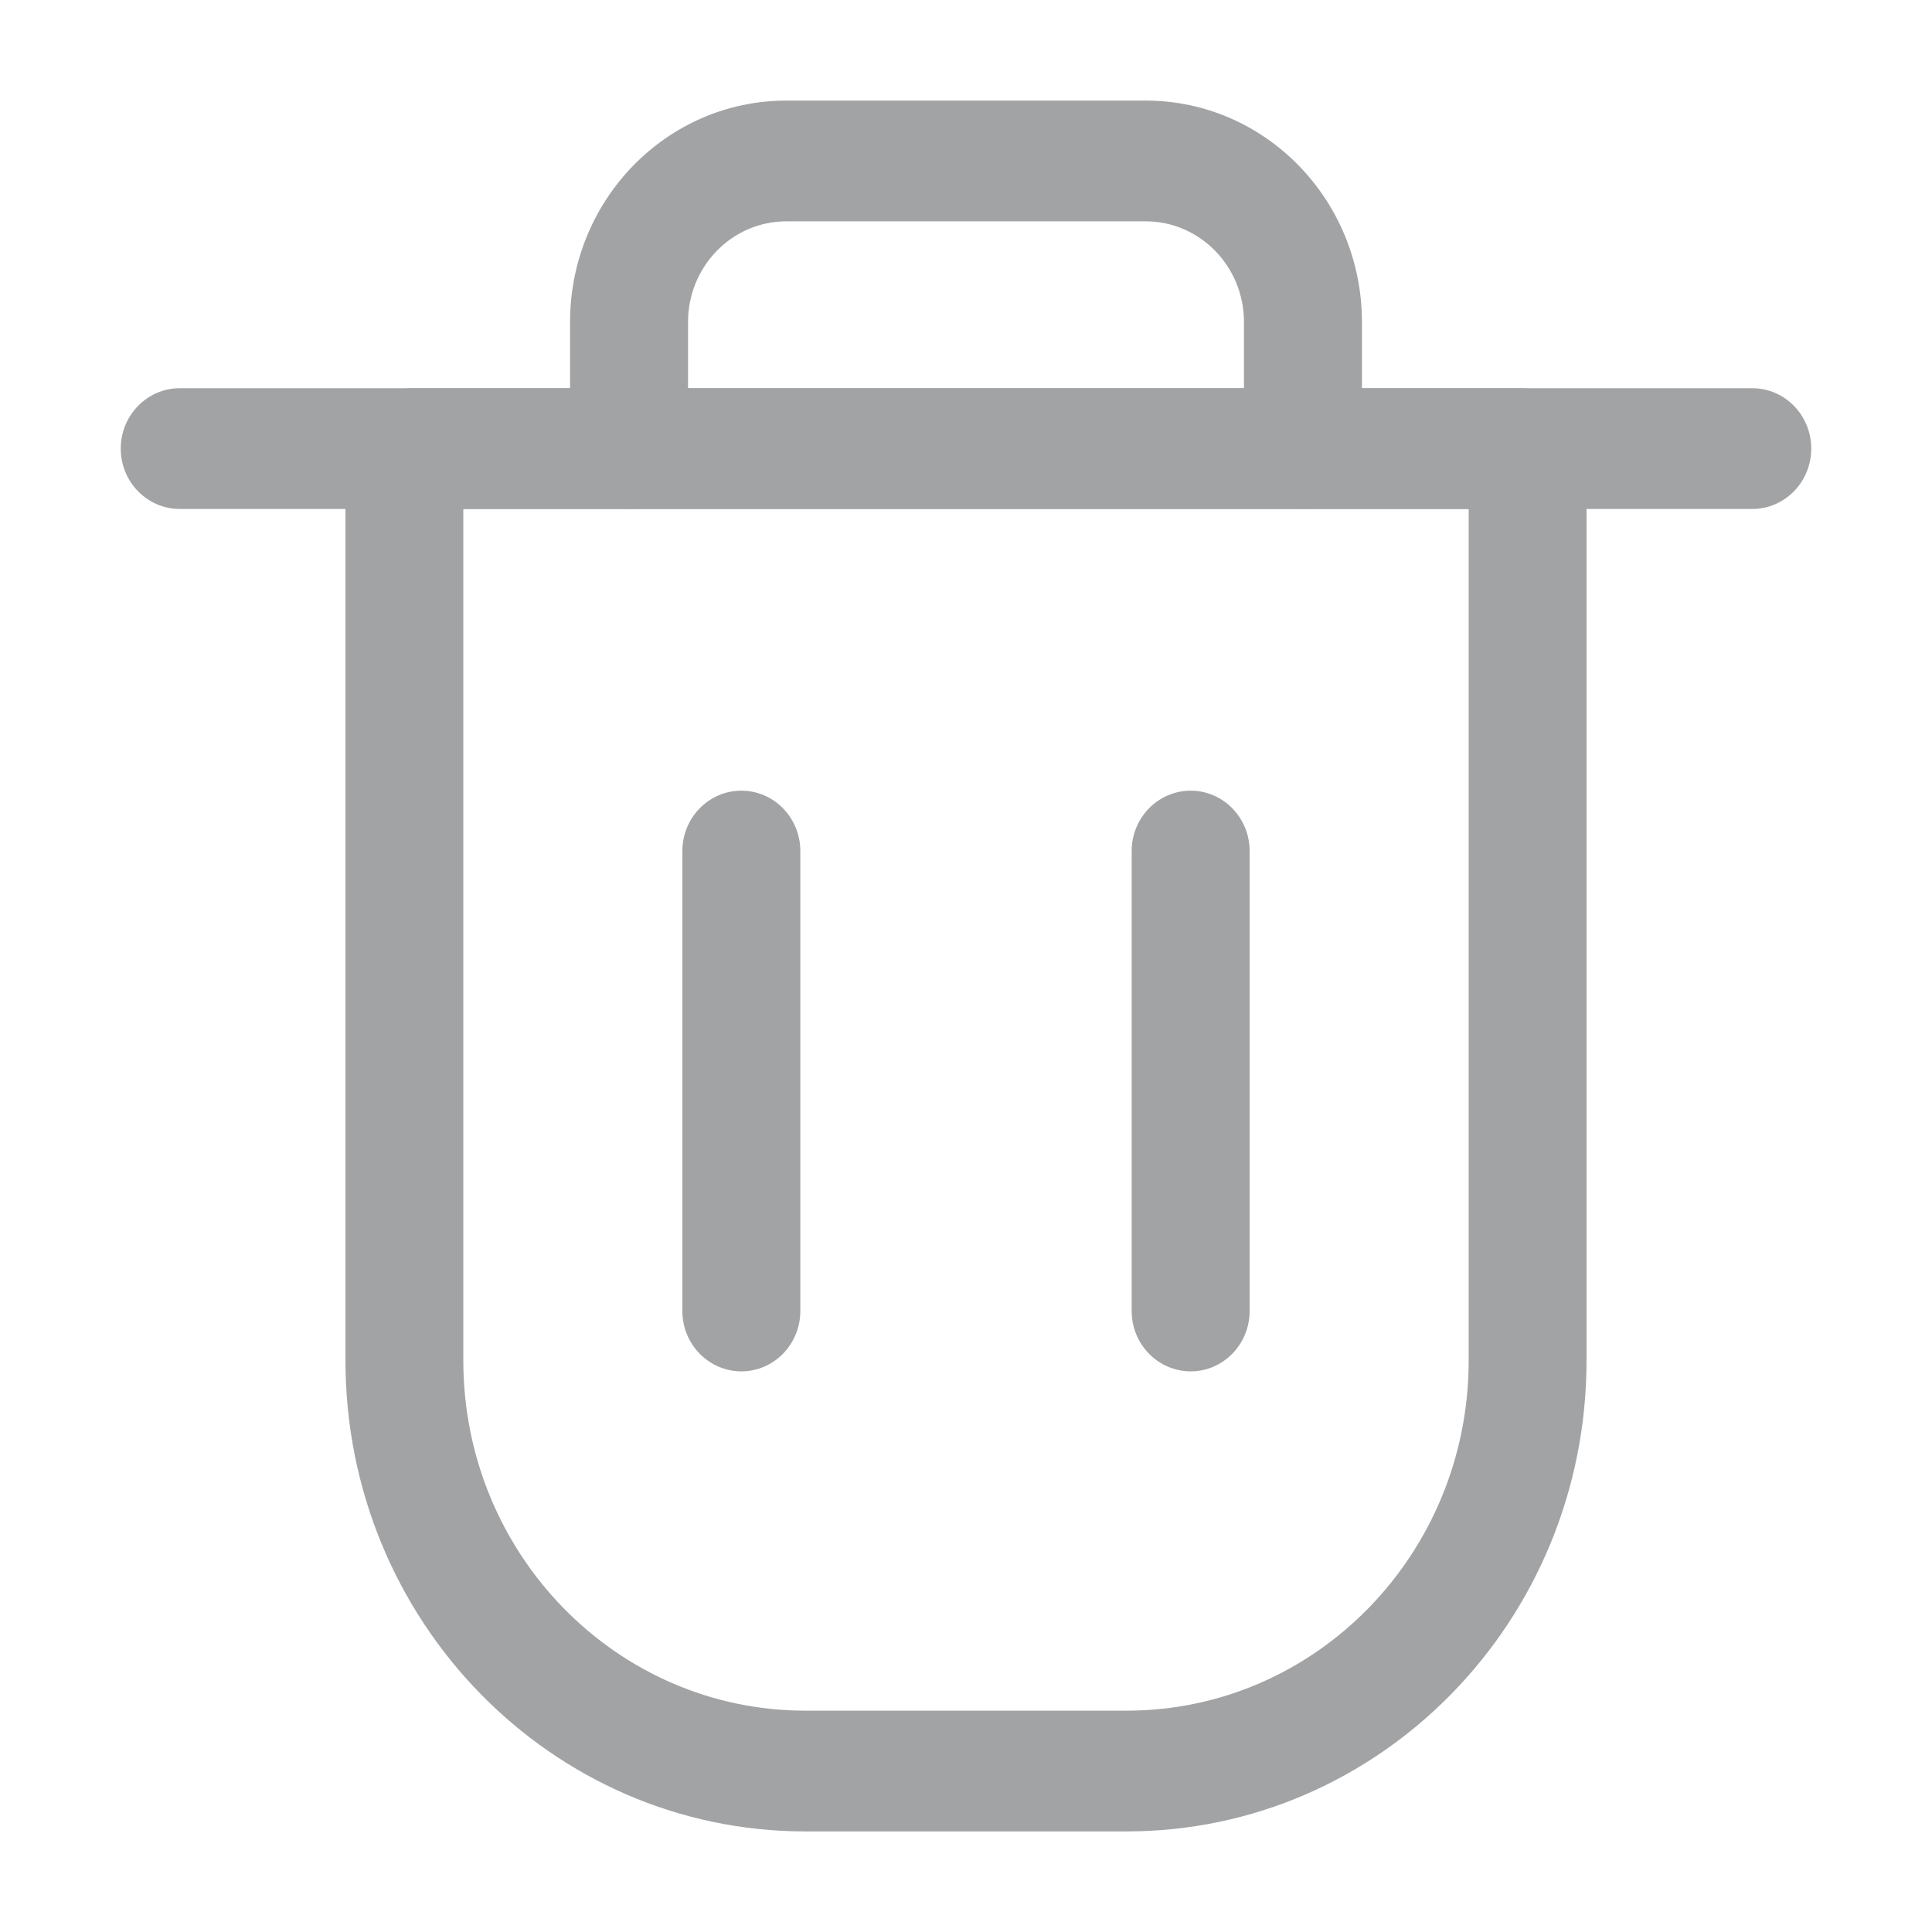<svg width="16" height="16" viewBox="0 0 16 16" fill="none" xmlns="http://www.w3.org/2000/svg">
<g id="Line 16x16/Trash">
<g id="icon">
<path id="Vector 438 (Stroke)" fill-rule="evenodd" clip-rule="evenodd" d="M1 3.715C1 3.439 1.219 3.215 1.489 3.215L14.512 3.215C14.781 3.215 15 3.439 15 3.715C15 3.991 14.781 4.215 14.512 4.215L1.489 4.215C1.219 4.215 1 3.991 1 3.715Z" fill="#A2A3A5"/>
<path id="Vector 439 (Stroke)" fill-rule="evenodd" clip-rule="evenodd" d="M3.837 4.215L3.837 11.267C3.837 12.869 5.106 14.167 6.67 14.167L9.33 14.167C10.895 14.167 12.163 12.869 12.163 11.267L12.163 4.215L3.837 4.215ZM2.861 3.782C2.861 3.469 3.108 3.215 3.414 3.215L12.586 3.215C12.892 3.215 13.139 3.469 13.139 3.782L13.139 11.267C13.139 13.421 11.434 15.167 9.33 15.167L6.67 15.167C4.566 15.167 2.861 13.421 2.861 11.267L2.861 3.782Z" fill="#A2A3A5"/>
<path id="Vector 440 (Stroke)" fill-rule="evenodd" clip-rule="evenodd" d="M6.14 6.548C6.409 6.548 6.628 6.772 6.628 7.048L6.628 10.857C6.628 11.133 6.409 11.357 6.14 11.357C5.87 11.357 5.651 11.133 5.651 10.857L5.651 7.048C5.651 6.772 5.87 6.548 6.14 6.548Z" fill="#A2A3A5"/>
<path id="Vector 441 (Stroke)" fill-rule="evenodd" clip-rule="evenodd" d="M9.861 6.548C10.13 6.548 10.349 6.772 10.349 7.048L10.349 10.857C10.349 11.133 10.13 11.357 9.861 11.357C9.591 11.357 9.372 11.133 9.372 10.857L9.372 7.048C9.372 6.772 9.591 6.548 9.861 6.548Z" fill="#A2A3A5"/>
<path id="Vector 442 (Stroke)" fill-rule="evenodd" clip-rule="evenodd" d="M6.512 1.833C6.062 1.833 5.698 2.207 5.698 2.667L5.698 3.714C5.698 3.991 5.479 4.214 5.209 4.214C4.94 4.214 4.721 3.991 4.721 3.714L4.721 2.667C4.721 1.654 5.523 0.833 6.512 0.833L9.488 0.833C10.477 0.833 11.279 1.654 11.279 2.667L11.279 3.714C11.279 3.991 11.06 4.214 10.791 4.214C10.521 4.214 10.302 3.991 10.302 3.714L10.302 2.667C10.302 2.207 9.938 1.833 9.488 1.833L6.512 1.833Z" fill="#A2A3A5"/>
</g>
</g>
</svg>
